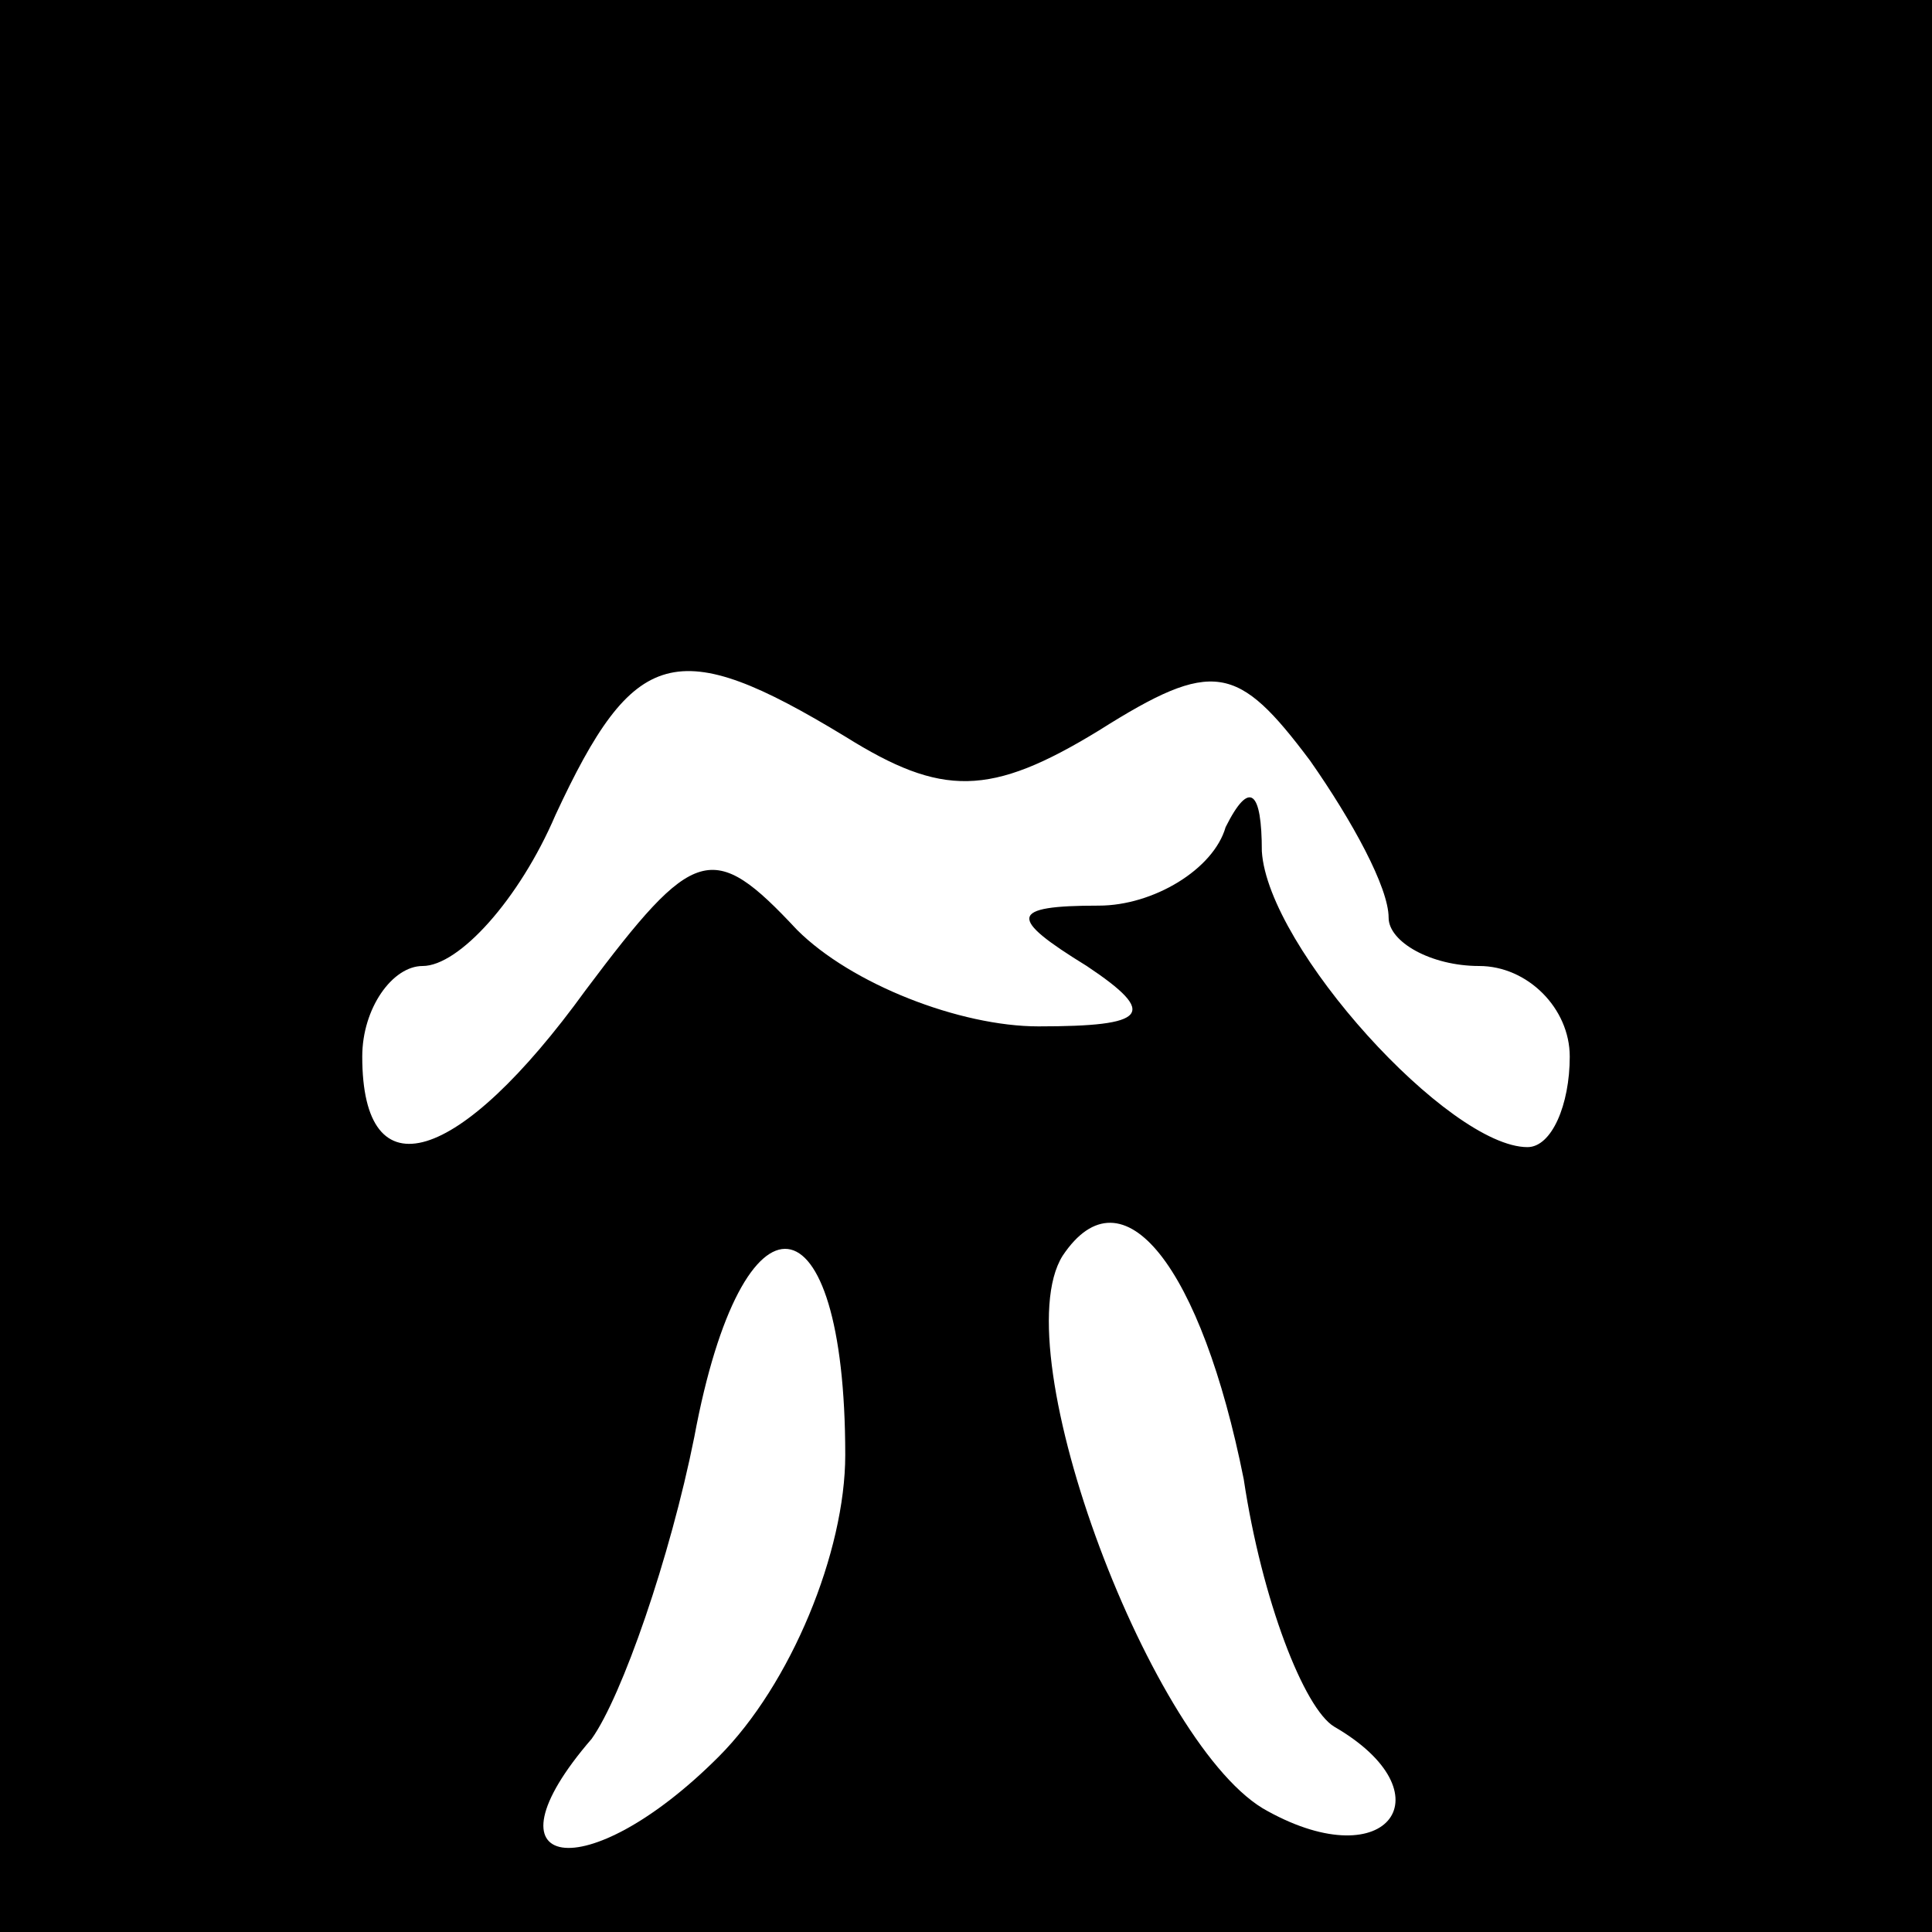 <?xml version="1.0" standalone="no"?>
<!DOCTYPE svg PUBLIC "-//W3C//DTD SVG 20010904//EN"
 "http://www.w3.org/TR/2001/REC-SVG-20010904/DTD/svg10.dtd">
<svg version="1.0" xmlns="http://www.w3.org/2000/svg"
 width="32pt" height="32pt" viewBox="0 0 32 32"
 preserveAspectRatio="xMidYMid meet">
<rect x="0" y="0" width="32" height="32" fill="#808080" stroke="none"/>
<g transform="translate(0,32) scale(0.1,-0.1)"
fill="#000000" stroke="none">
<path fill="#000000" stroke="none" d="M0 160 l0 -160 160 0 160 0 0 160 0
160 -160 0 -160 0 0 -160z"/>
<path fill="#ffffff" stroke="none" d="M140 198 c16 -10 24 -10 42 1 19 12 23
11 35 -5 7 -10 13 -21 13 -26 0 -4 7 -8 15 -8 8 0 15 -7 15 -15 0 -8 -3 -15
-7 -15 -13 0 -43 33 -44 49 0 10 -2 12 -6 4 -2 -7 -12 -13 -21 -13 -15 0 -15
-2 -2 -10 12 -8 10 -10 -8 -10 -13 0 -31 7 -40 16 -14 15 -17 14 -35 -10 -21
-29 -37 -34 -37 -11 0 8 5 15 10 15 6 0 16 11 22 25 13 28 20 30 48 13z"/>
<path fill="#ffffff" stroke="none" d="M140 79 c0 -16 -9 -38 -21 -50 -22 -22
-40 -19 -21 3 5 7 13 30 17 50 8 43 25 41 25 -3z"/>
<path fill="#ffffff" stroke="none" d="M206 75 c3 -20 10 -38 15 -41 19 -11 9
-25 -11 -14 -19 10 -44 76 -34 92 10 15 23 -2 30 -37z"/>
</g>
</svg>
